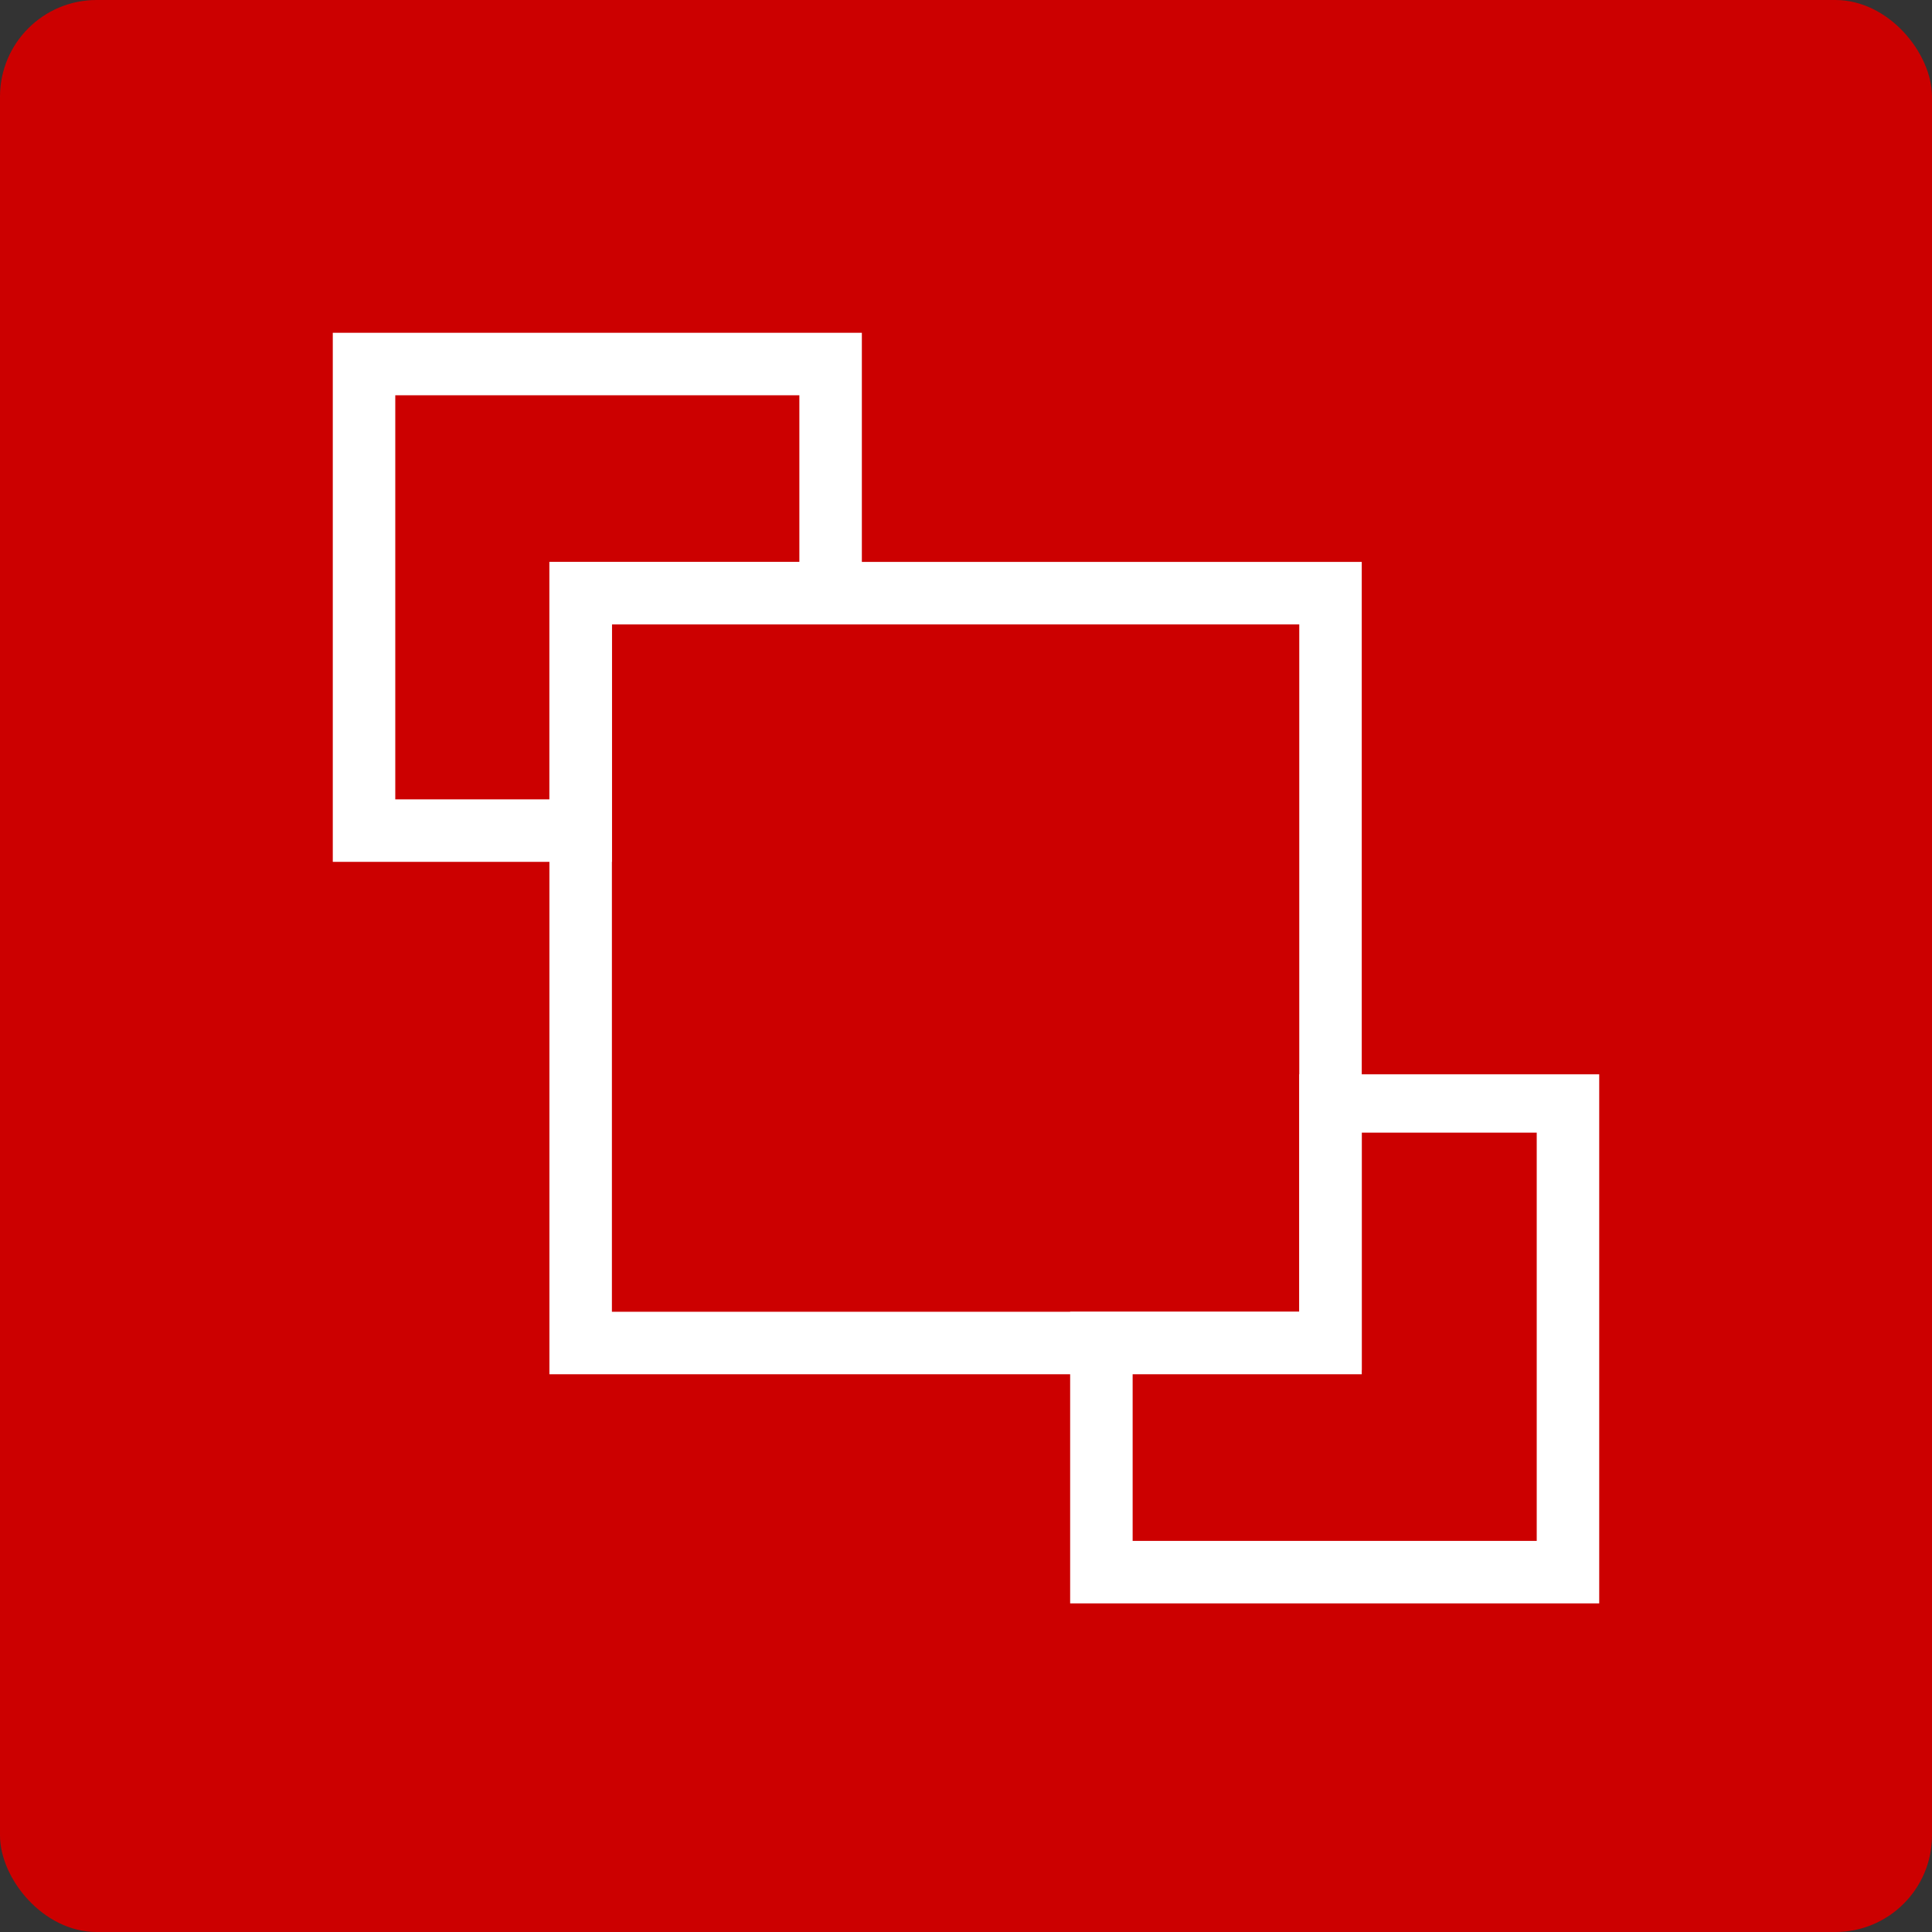 <svg xmlns="http://www.w3.org/2000/svg" xmlns:xlink="http://www.w3.org/1999/xlink" width="1200" height="1200" viewBox="0 0 1200 1200"><rect x="0" y="0" width="1200" height="1200" fill="#333333" stroke="none"/><rect width="100%" height="100%" fill="#CC0000" rx="60" ry="60"></rect><g transform="translate(600 600) scale(0.69 0.69) rotate(0) translate(-600 -600)" style="fill:#FFFFFF"><svg fill="#FFFFFF" xmlns="http://www.w3.org/2000/svg" xmlns:xlink="http://www.w3.org/1999/xlink" version="1.1" x="0px" y="0px" viewBox="0 0 32 32" enable-background="new 0 0 32 32" xml:space="preserve"><g><g><path fill="#FFFFFF" d="M7.5,13.5H0.8V0.8h12.7v7H7.5V13.5z M2.3,12H6V6.3H12v-4H2.3V12z"></path></g><g><path fill="#FFFFFF" d="M31.2,31.3H18.5v-7H24v-5.7h7.2V31.3z M20,29.8h9.7V20h-4.2v5.7H20V29.8z"></path></g><g><path fill="#FFFFFF" d="M25.5,25.8H6V6.3h19.5V25.8z M7.5,24.3H24V7.8H7.5V24.3z"></path></g></g></svg></g></svg>